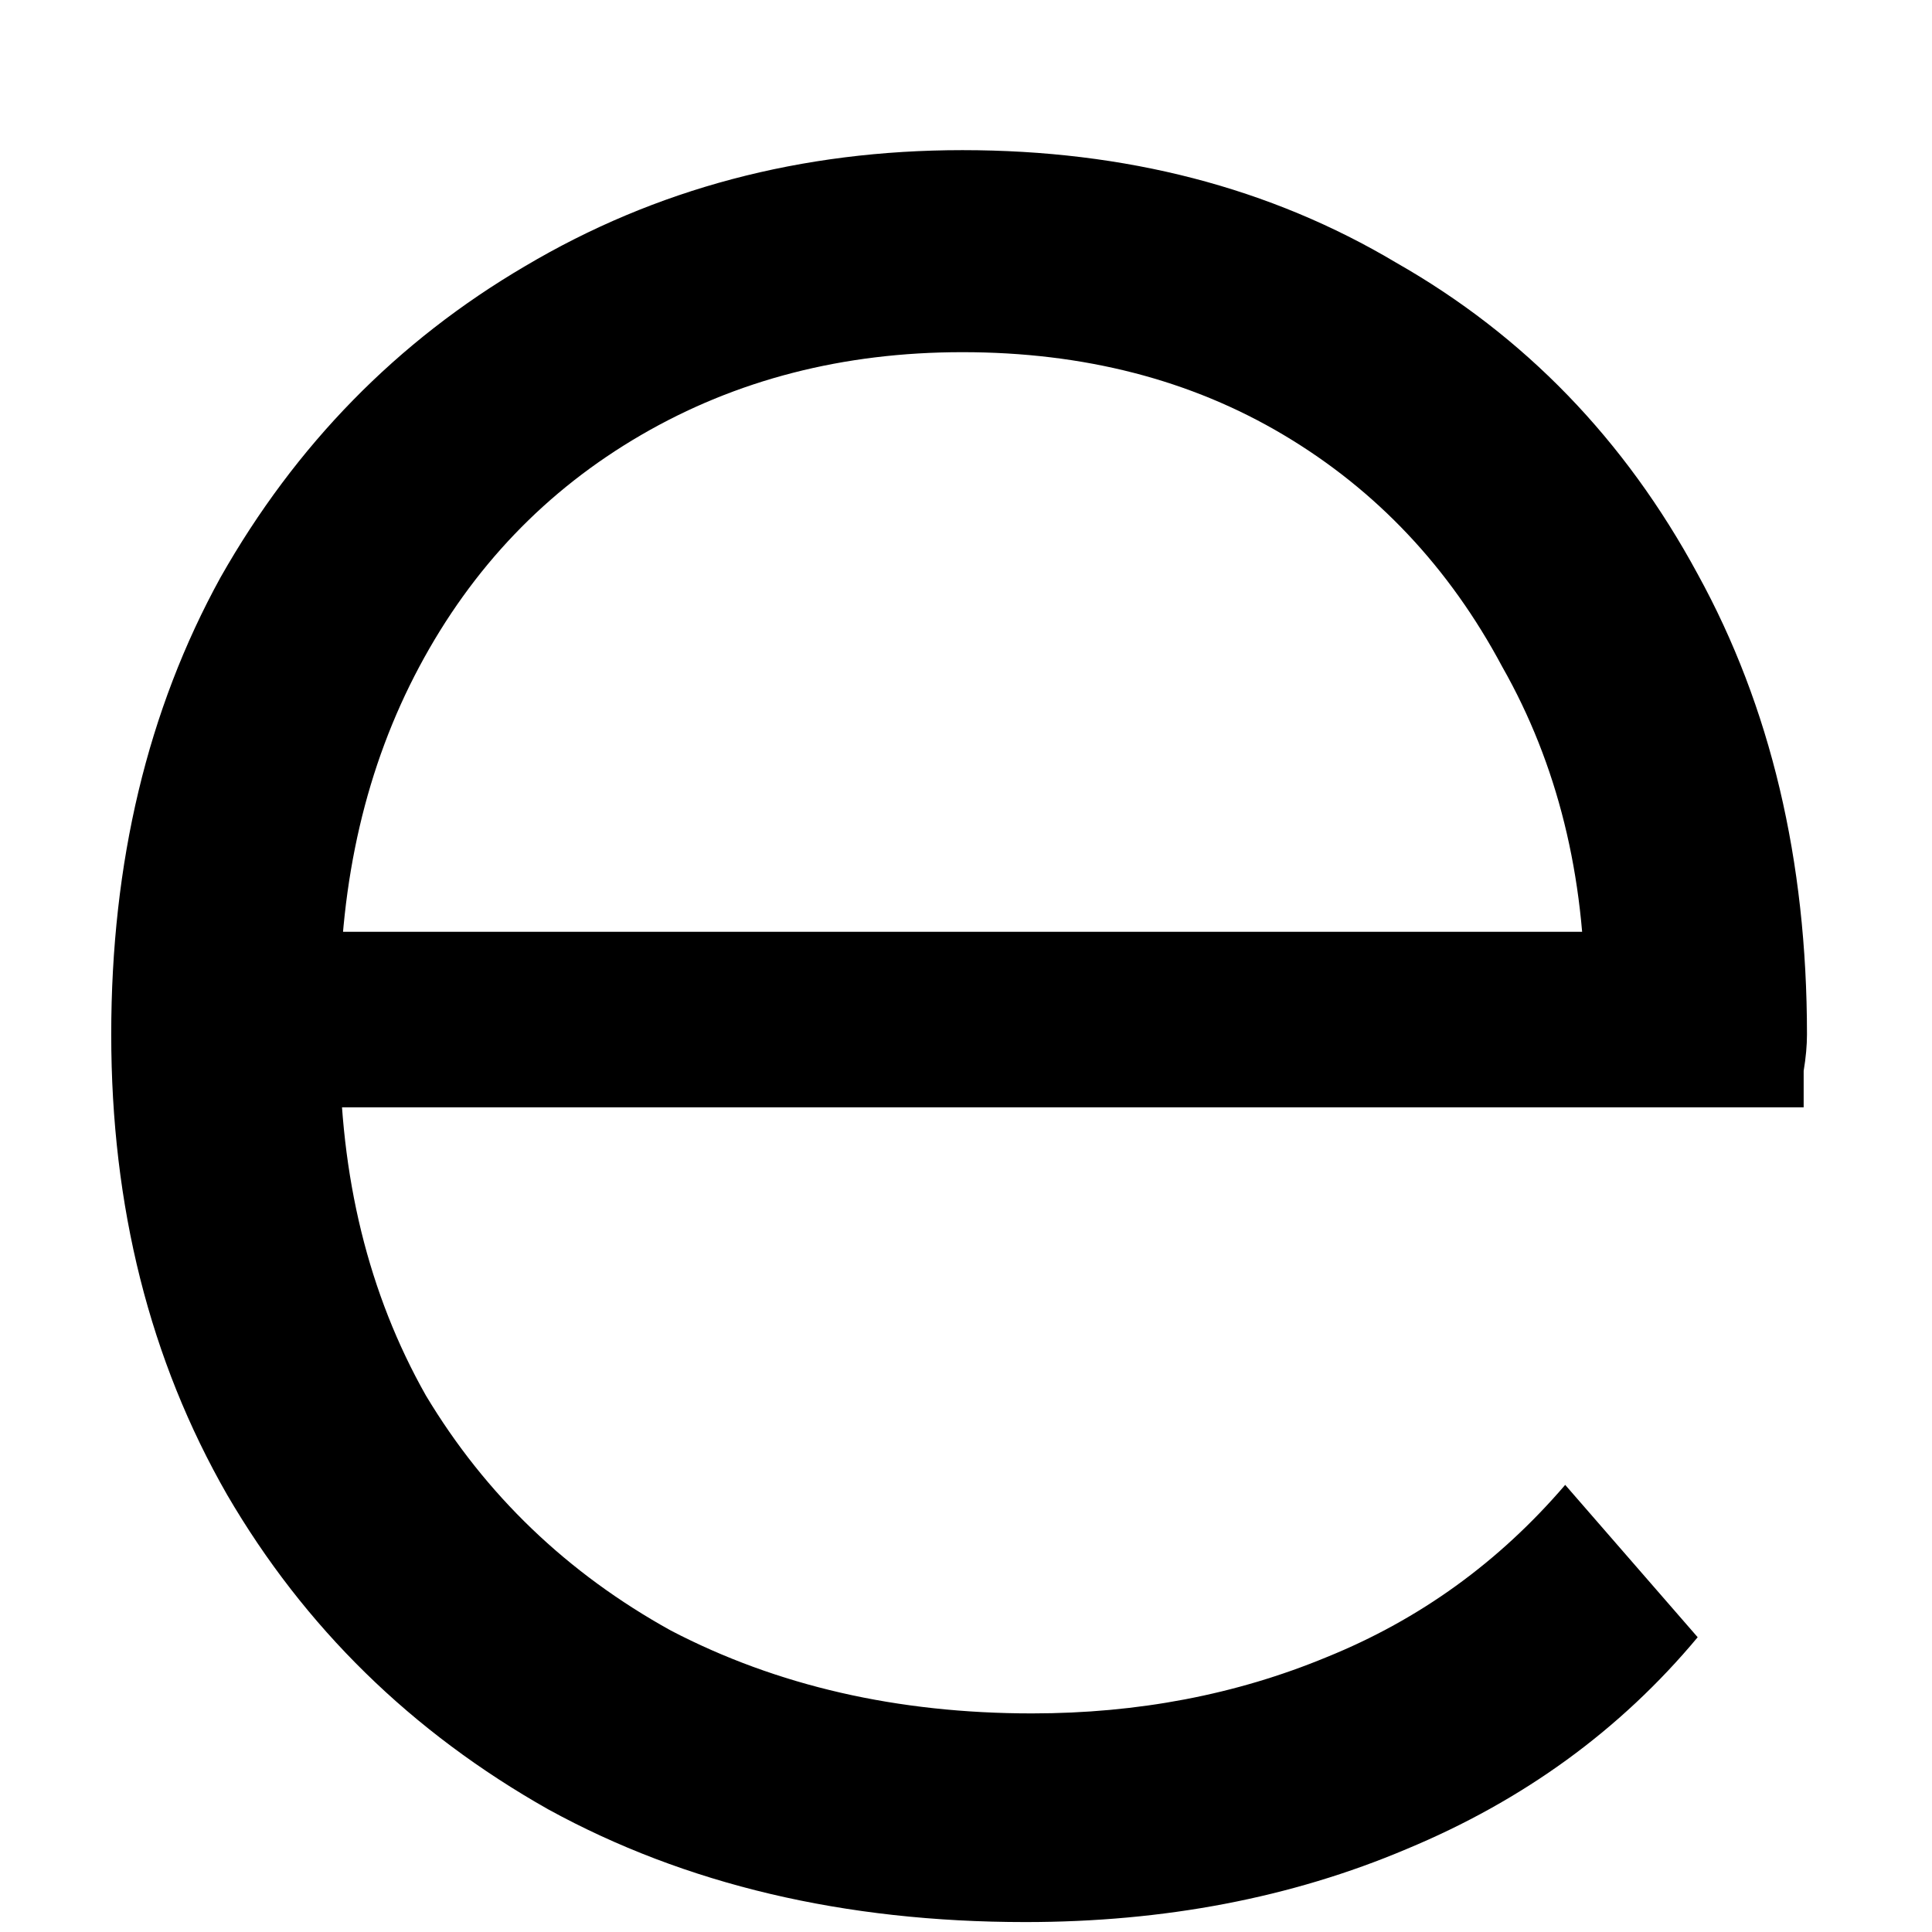 <?xml version="1.0" encoding="UTF-8" standalone="no"?><svg width='7' height='7' viewBox='0 0 7 7' fill='none' xmlns='http://www.w3.org/2000/svg'>
<path d='M3.715 6.964C3.059 6.964 2.483 6.828 1.987 6.556C1.491 6.276 1.103 5.896 0.823 5.416C0.543 4.928 0.403 4.372 0.403 3.748C0.403 3.124 0.535 2.572 0.799 2.092C1.071 1.612 1.439 1.236 1.903 0.964C2.375 0.684 2.903 0.544 3.487 0.544C4.079 0.544 4.603 0.68 5.059 0.952C5.523 1.216 5.887 1.592 6.151 2.08C6.415 2.56 6.547 3.116 6.547 3.748C6.547 3.788 6.543 3.832 6.535 3.88C6.535 3.92 6.535 3.964 6.535 4.012H1.051V3.376H6.079L5.743 3.628C5.743 3.172 5.643 2.768 5.443 2.416C5.251 2.056 4.987 1.776 4.651 1.576C4.315 1.376 3.927 1.276 3.487 1.276C3.055 1.276 2.667 1.376 2.323 1.576C1.979 1.776 1.711 2.056 1.519 2.416C1.327 2.776 1.231 3.188 1.231 3.652V3.784C1.231 4.264 1.335 4.688 1.543 5.056C1.759 5.416 2.055 5.7 2.431 5.908C2.815 6.108 3.251 6.208 3.739 6.208C4.123 6.208 4.479 6.14 4.807 6.004C5.143 5.868 5.431 5.66 5.671 5.38L6.151 5.932C5.871 6.268 5.519 6.524 5.095 6.7C4.679 6.876 4.219 6.964 3.715 6.964Z' fill='black'/>
</svg>
